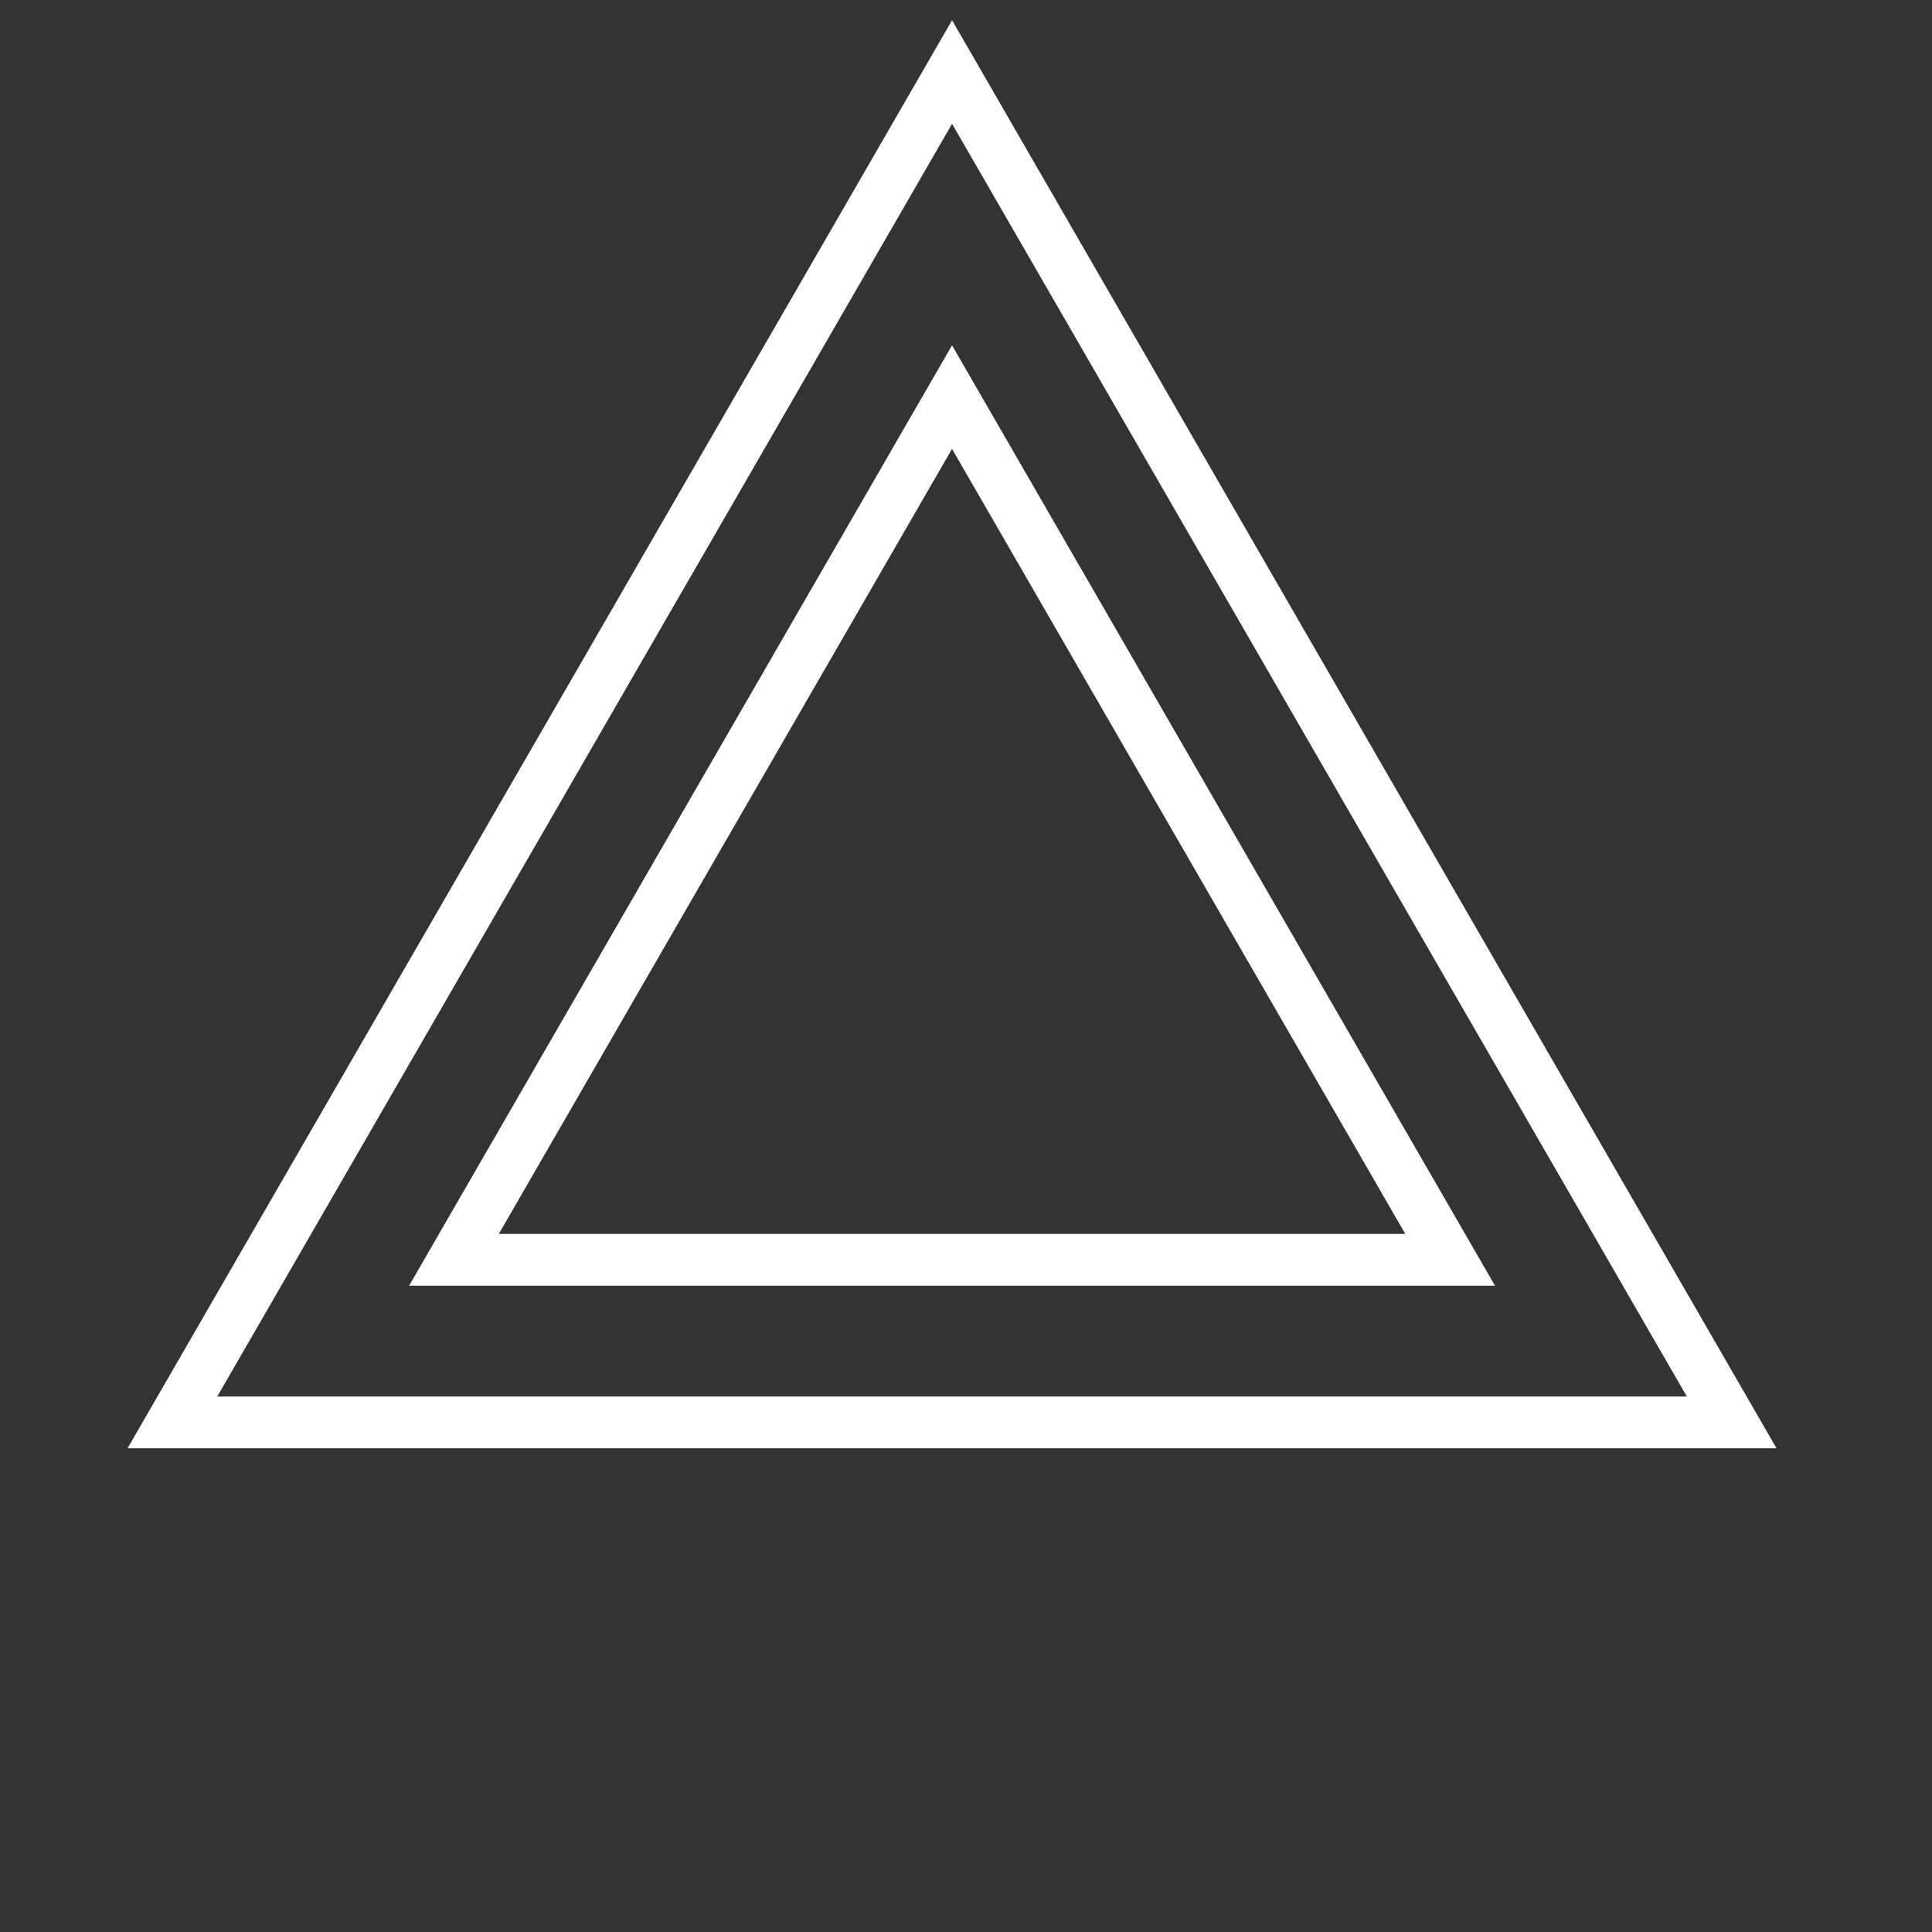 <svg width="47" height="47" viewBox="0 0 47 47" fill="none" xmlns="http://www.w3.org/2000/svg">
<rect x="0" y="0" width="47" height="47" fill="#333333" stroke="none"/>
<path d="M4.194 34.603L23.161 1.752L42.127 34.603H4.194Z" stroke="white" stroke-width="1.26"/>
<path d="M11.043 30.648L23.16 9.66L35.278 30.648H11.043Z" stroke="white" stroke-width="1.26"/>
</svg>
